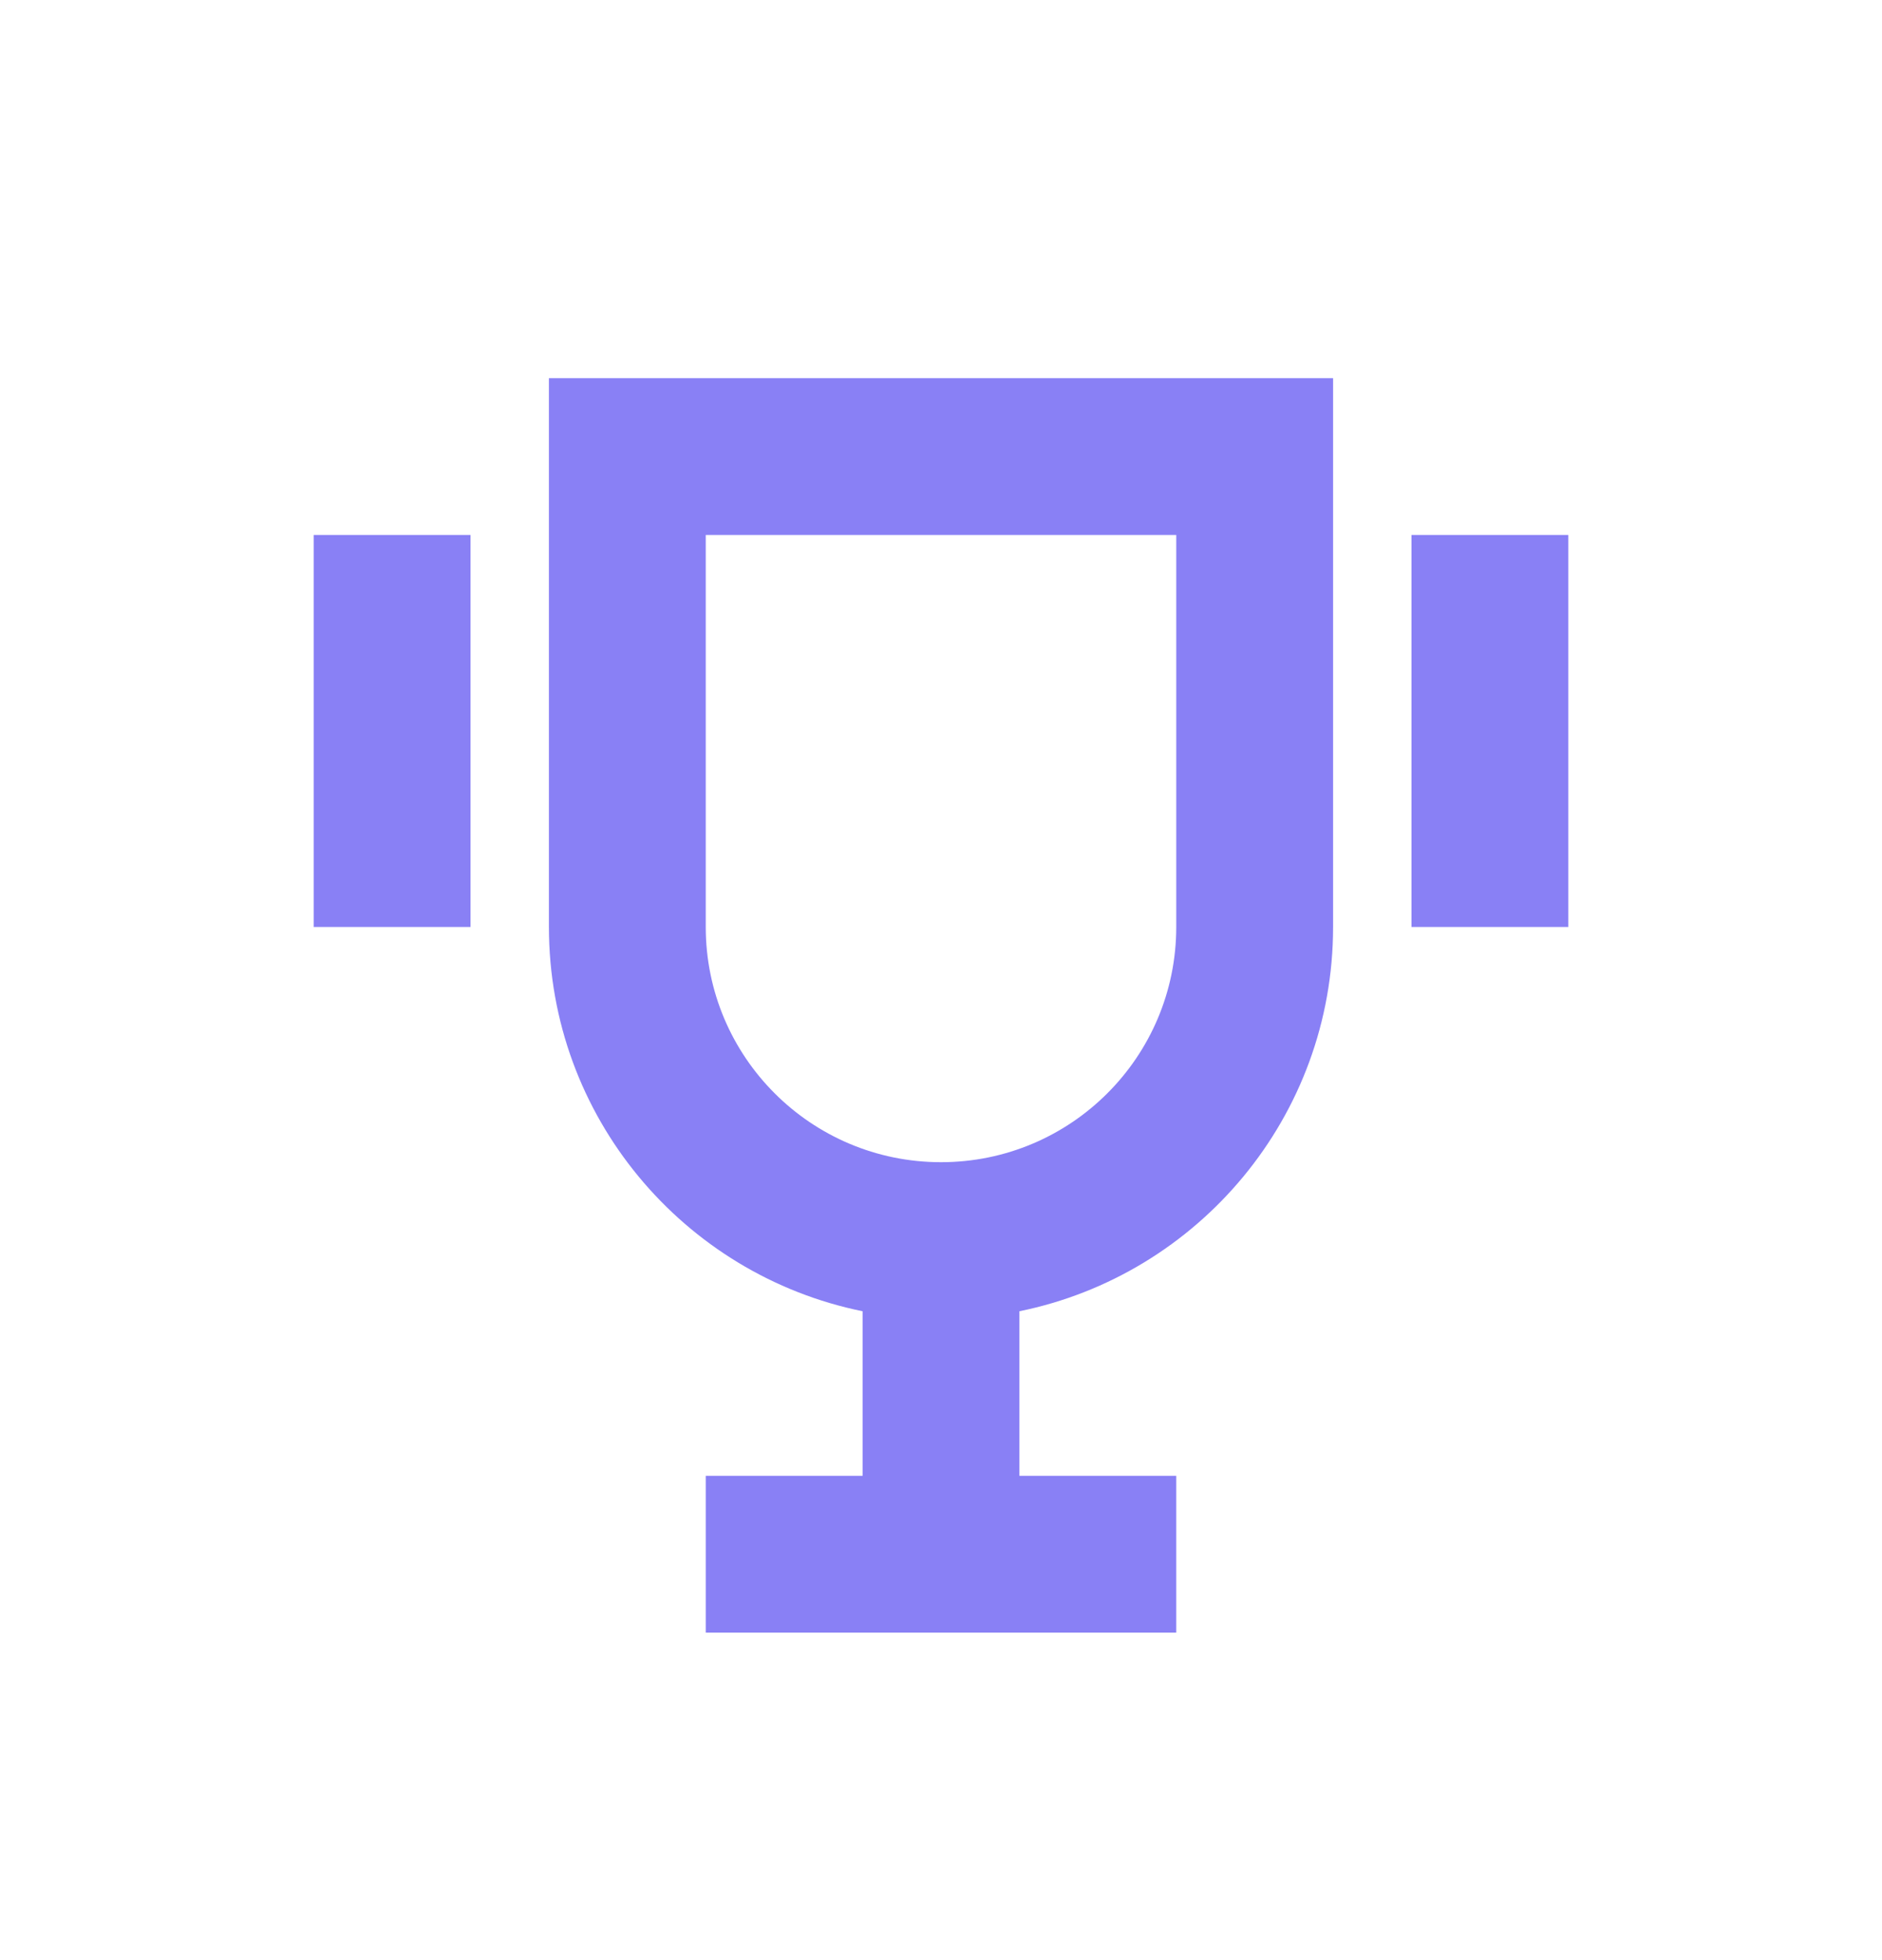 <svg width="24" height="25" viewBox="0 0 24 25" fill="none" xmlns="http://www.w3.org/2000/svg">
<path fill-rule="evenodd" clip-rule="evenodd" d="M11 16.724C8.718 16.26 7 14.242 7 11.823V4.823H17V11.823C17 14.242 15.282 16.26 13 16.724V18.823H15V20.823H9V18.823H11V16.724ZM15 6.823H9V11.823C9 13.48 10.343 14.823 12 14.823C13.657 14.823 15 13.48 15 11.823V6.823Z" fill="#8980F5"/>
<path d="M6 6.823H4V11.823H6V6.823Z" fill="#8980F5"/>
<path d="M18 6.823H20V11.823H18V6.823Z" fill="#8980F5"/>
</svg>
